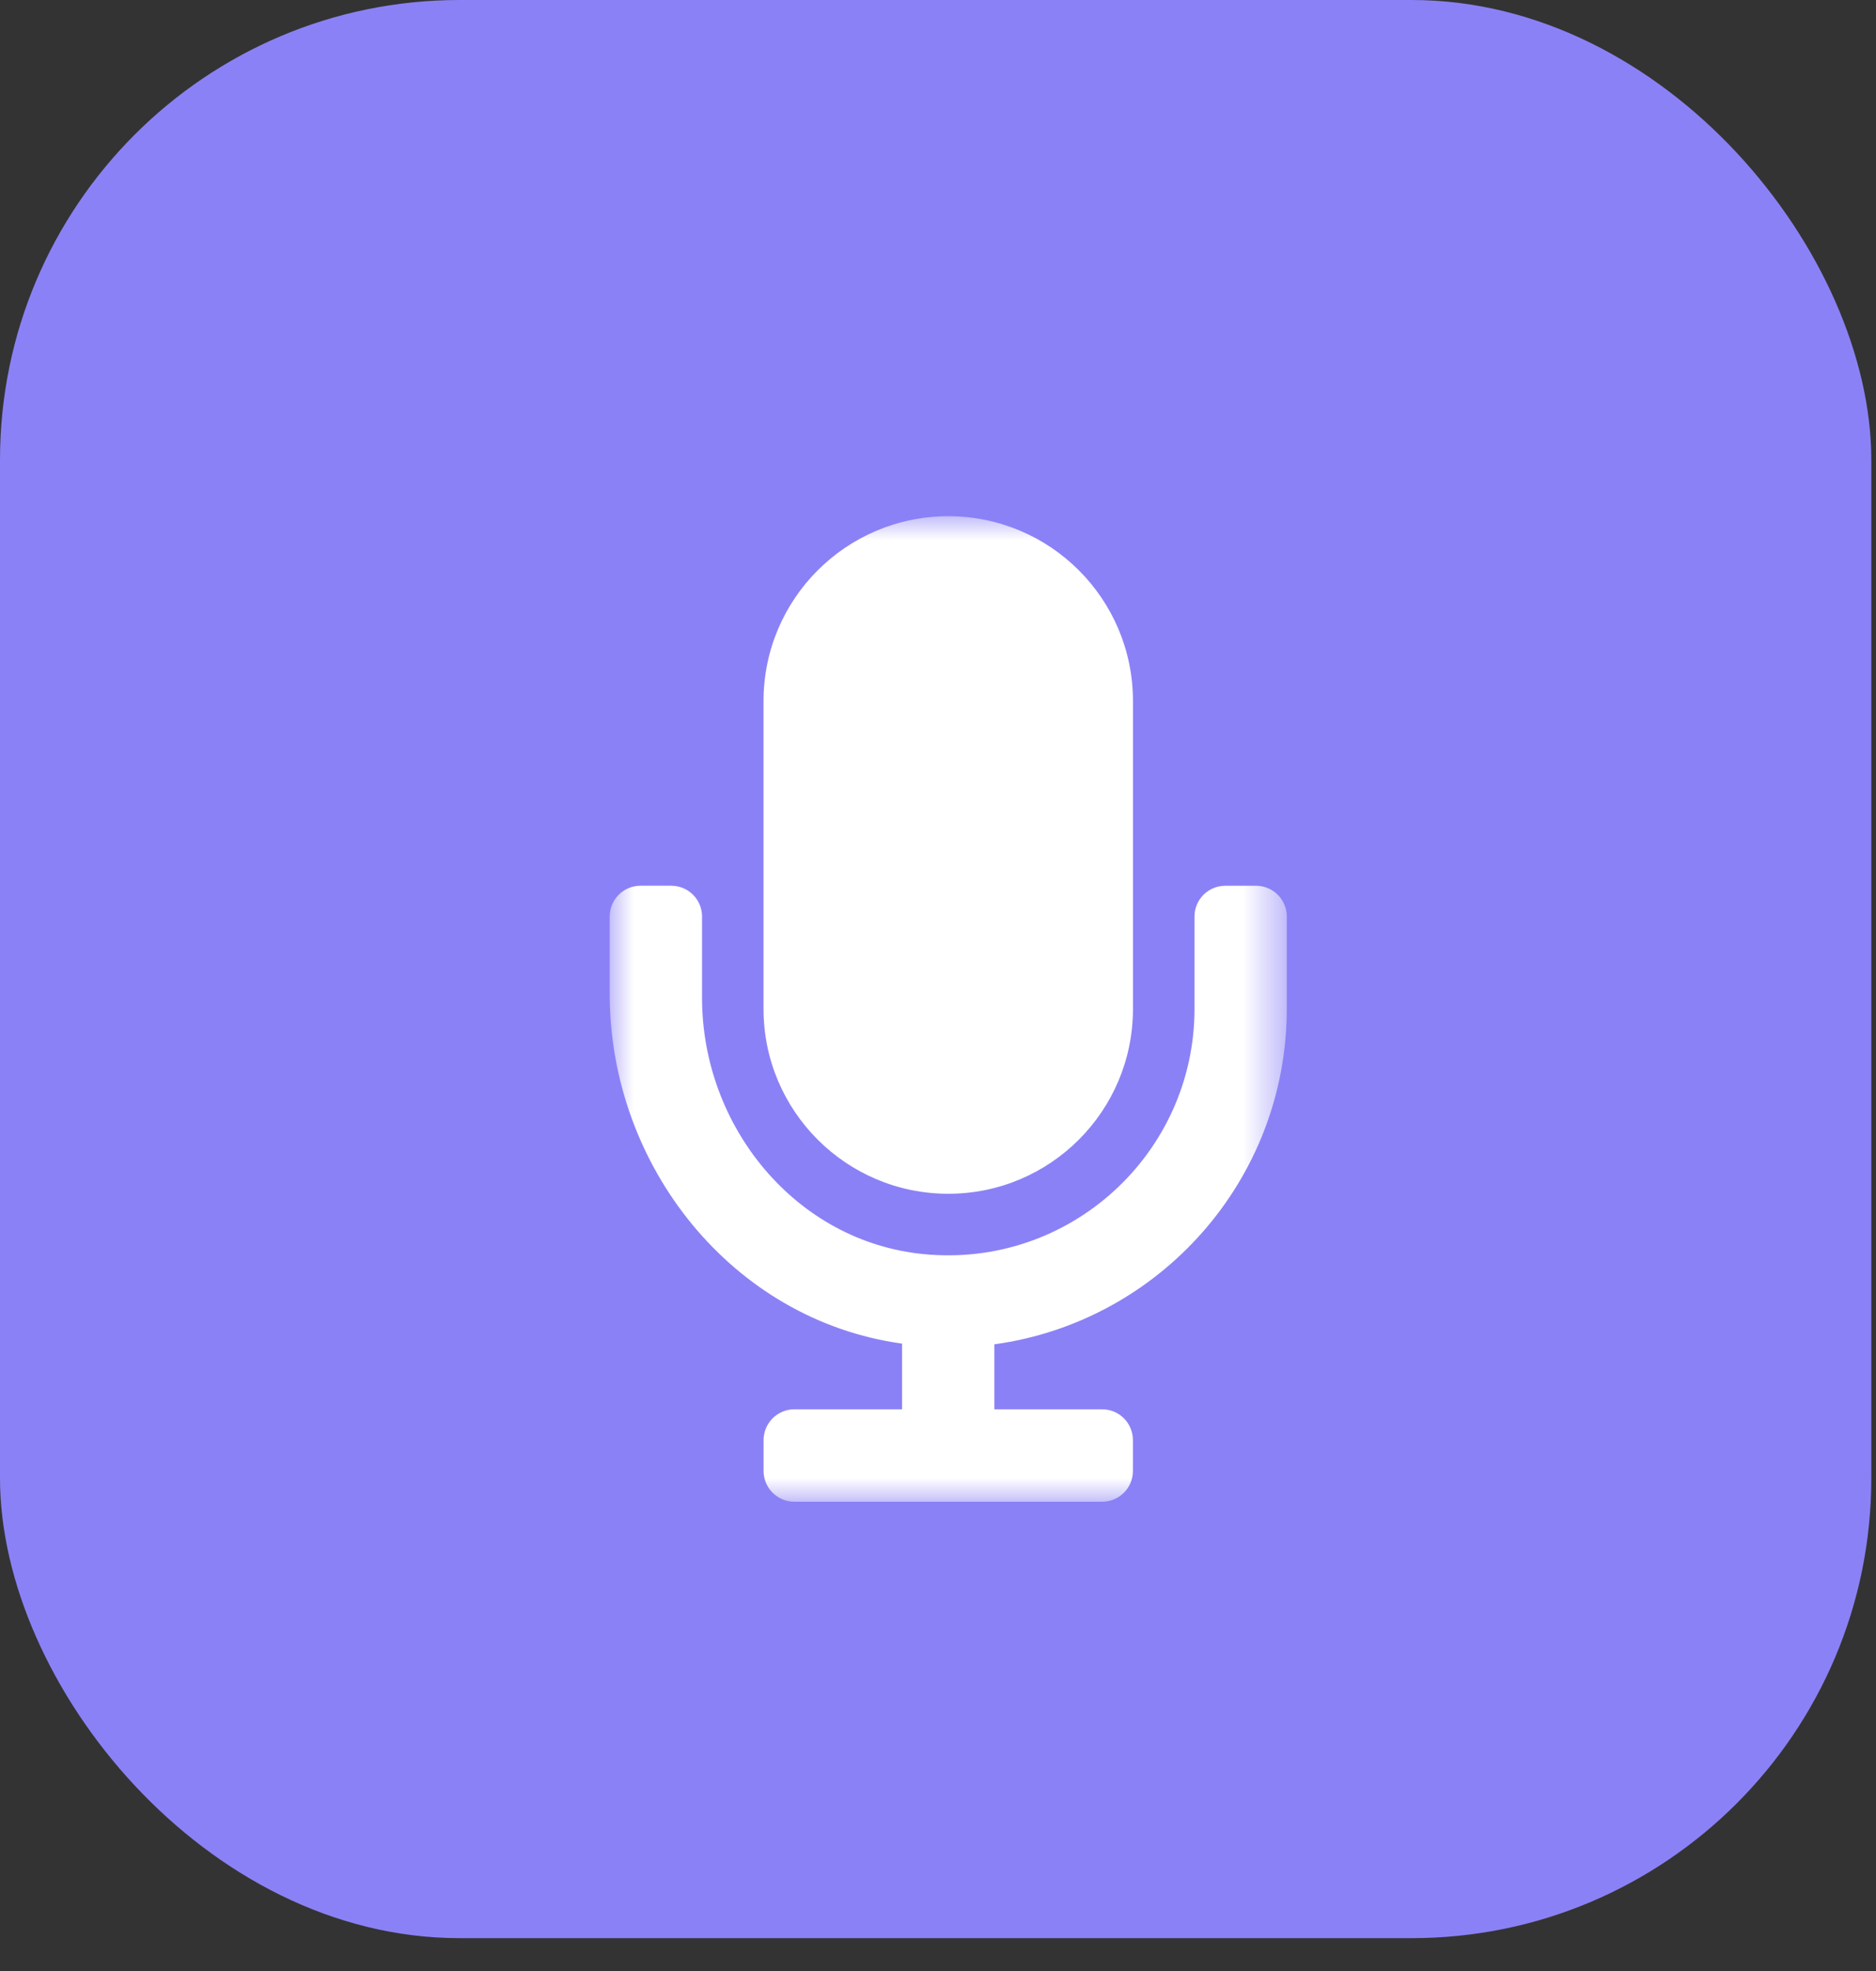 <svg xmlns="http://www.w3.org/2000/svg" xmlns:xlink="http://www.w3.org/1999/xlink" width="40" height="42" viewBox="0 0 40 42">
    <rect x="0" y="0" width="40" height="42" fill="#333333" stroke="none"/>
    <defs>
        <path id="f9vao5bp5a" d="M0 0L14.437 0 14.437 21 0 21z"/>
    </defs>
    <g fill="none" fill-rule="evenodd">
        <g>
            <g>
                <g fill="#8B81F6" transform="translate(-1273 -111) translate(1273 111)">
                    <rect width="39.9" height="41.3" rx="9.8"/>
                </g>
                <g transform="translate(-1273 -111) translate(1273 111) translate(13 11)">
                    <mask id="ggm3o9b08b" fill="#fff">
                        <use xlink:href="#f9vao5bp5a"/>
                    </mask>
                    <path fill="#FFF" d="M3.28 10.5V3.938C3.28 1.763 5.046 0 7.22 0c2.174 0 3.937 1.763 3.937 3.938V10.5c0 2.175-1.763 3.938-3.937 3.938S3.28 12.675 3.28 10.5m11.156-1.97v1.97c0 3.646-2.718 6.664-6.234 7.146v1.385H10.5c.363 0 .656.294.656.657v.656c0 .363-.293.656-.656.656H3.937c-.362 0-.656-.293-.656-.656v-.656c0-.363.294-.657.656-.657h2.297v-1.4C2.624 17.133 0 13.855 0 10.179V8.53c0-.362.294-.656.656-.656h.656c.364 0 .657.294.657.656v1.736c0 2.74 1.998 5.192 4.725 5.458 3.13.305 5.775-2.157 5.775-5.225V8.53c0-.361.293-.655.656-.655h.656c.363 0 .656.294.656.656" mask="url(#ggm3o9b08b)"/>
                </g>
            </g>
        </g>
    </g>
</svg>
